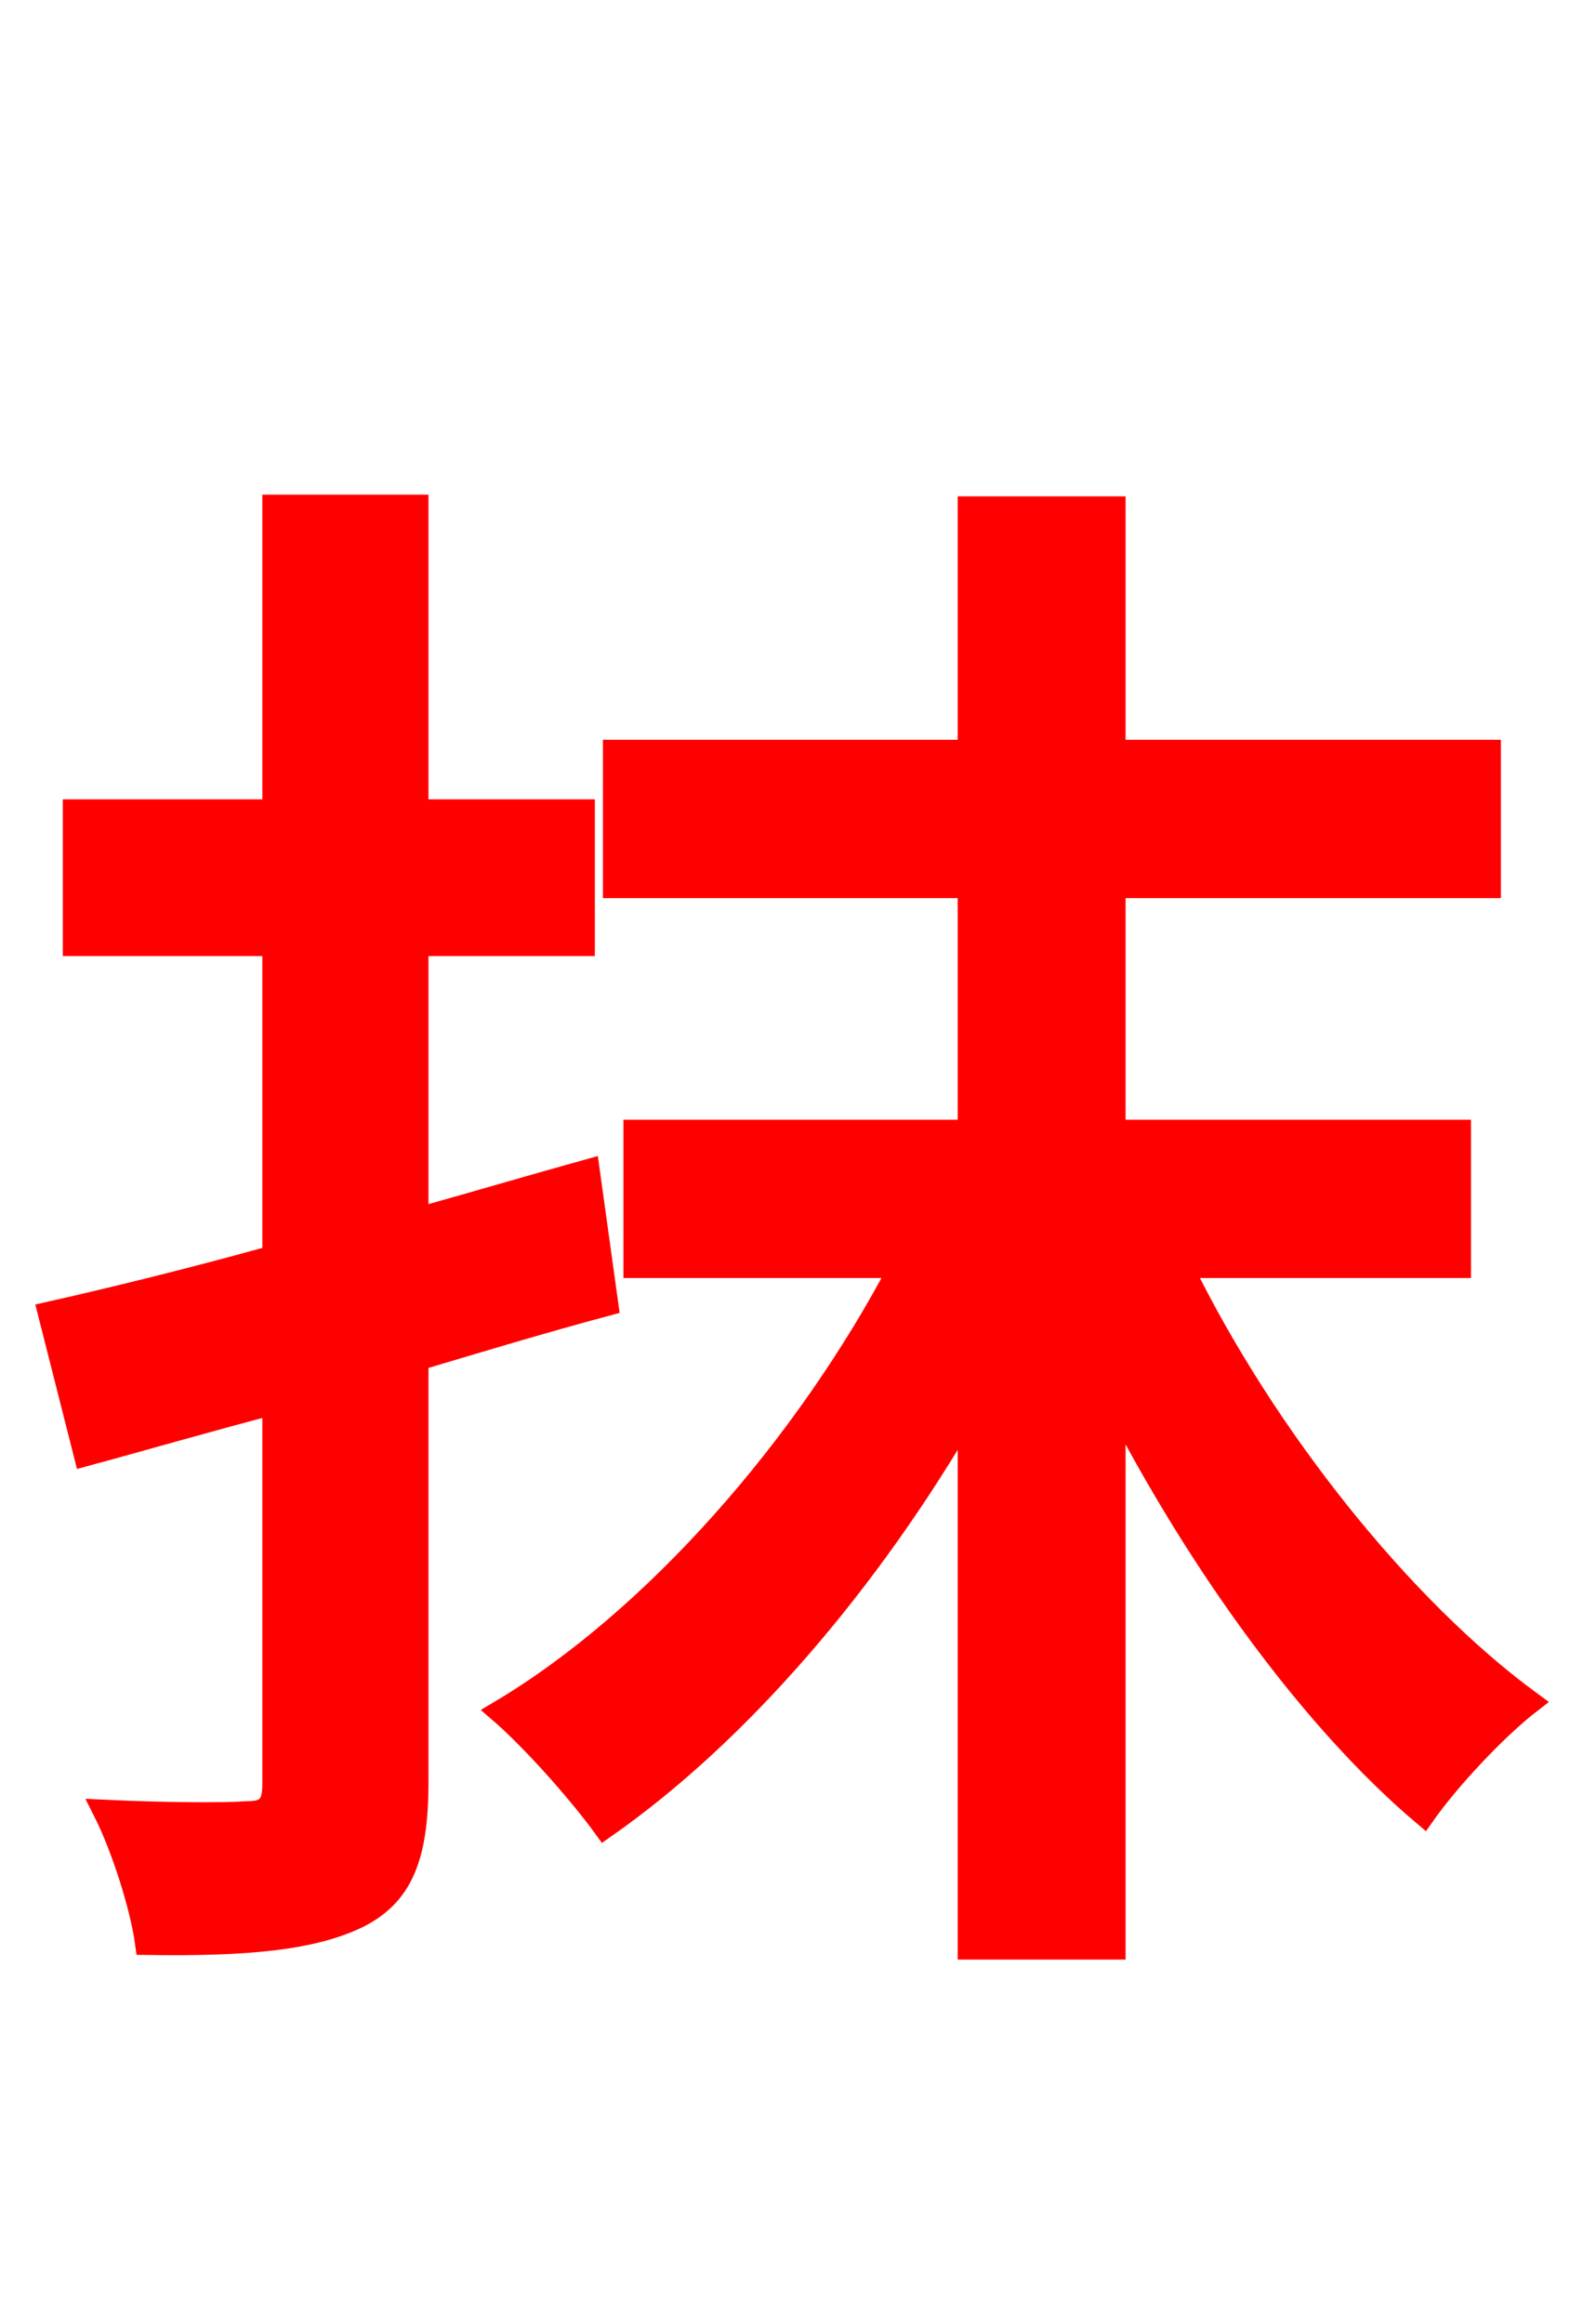 <svg xmlns="http://www.w3.org/2000/svg" xmlns:xlink="http://www.w3.org/1999/xlink" width="72" height="106.56"><path fill="red" stroke="red" d="M27.00 53.64C24.41 54.36 21.74 55.15 19.15 55.87L19.15 43.34L26.78 43.34L26.78 37.15L19.15 37.15L19.15 23.18L12.53 23.18L12.53 37.15L3.38 37.15L3.38 43.34L12.53 43.34L12.53 57.60C8.64 58.68 5.11 59.54 2.23 60.19L3.89 66.74C6.55 66.02 9.50 65.16 12.53 64.37L12.53 81.79C12.53 82.80 12.24 83.09 11.30 83.09C10.44 83.16 7.63 83.16 4.75 83.02C5.62 84.74 6.48 87.48 6.70 89.14C11.38 89.21 14.33 88.92 16.42 87.91C18.43 86.90 19.15 85.18 19.15 81.72L19.15 62.35C22.03 61.49 24.91 60.62 27.86 59.83ZM66.96 58.10L66.96 51.84L51.12 51.84L51.12 40.68L68.33 40.68L68.33 34.42L51.12 34.42L51.12 23.26L44.42 23.26L44.42 34.42L28.15 34.42L28.15 40.68L44.42 40.68L44.42 51.84L29.09 51.84L29.09 58.10L41.26 58.10C36.94 66.31 29.95 74.30 22.90 78.48C24.41 79.78 26.57 82.22 27.72 83.81C33.91 79.49 39.89 72.50 44.42 64.66L44.42 89.35L51.12 89.35L51.12 64.22C55.01 71.78 60.19 78.91 65.30 83.23C66.46 81.58 68.62 79.27 70.20 78.05C64.30 73.73 58.03 65.88 54.22 58.10Z"/></svg>
